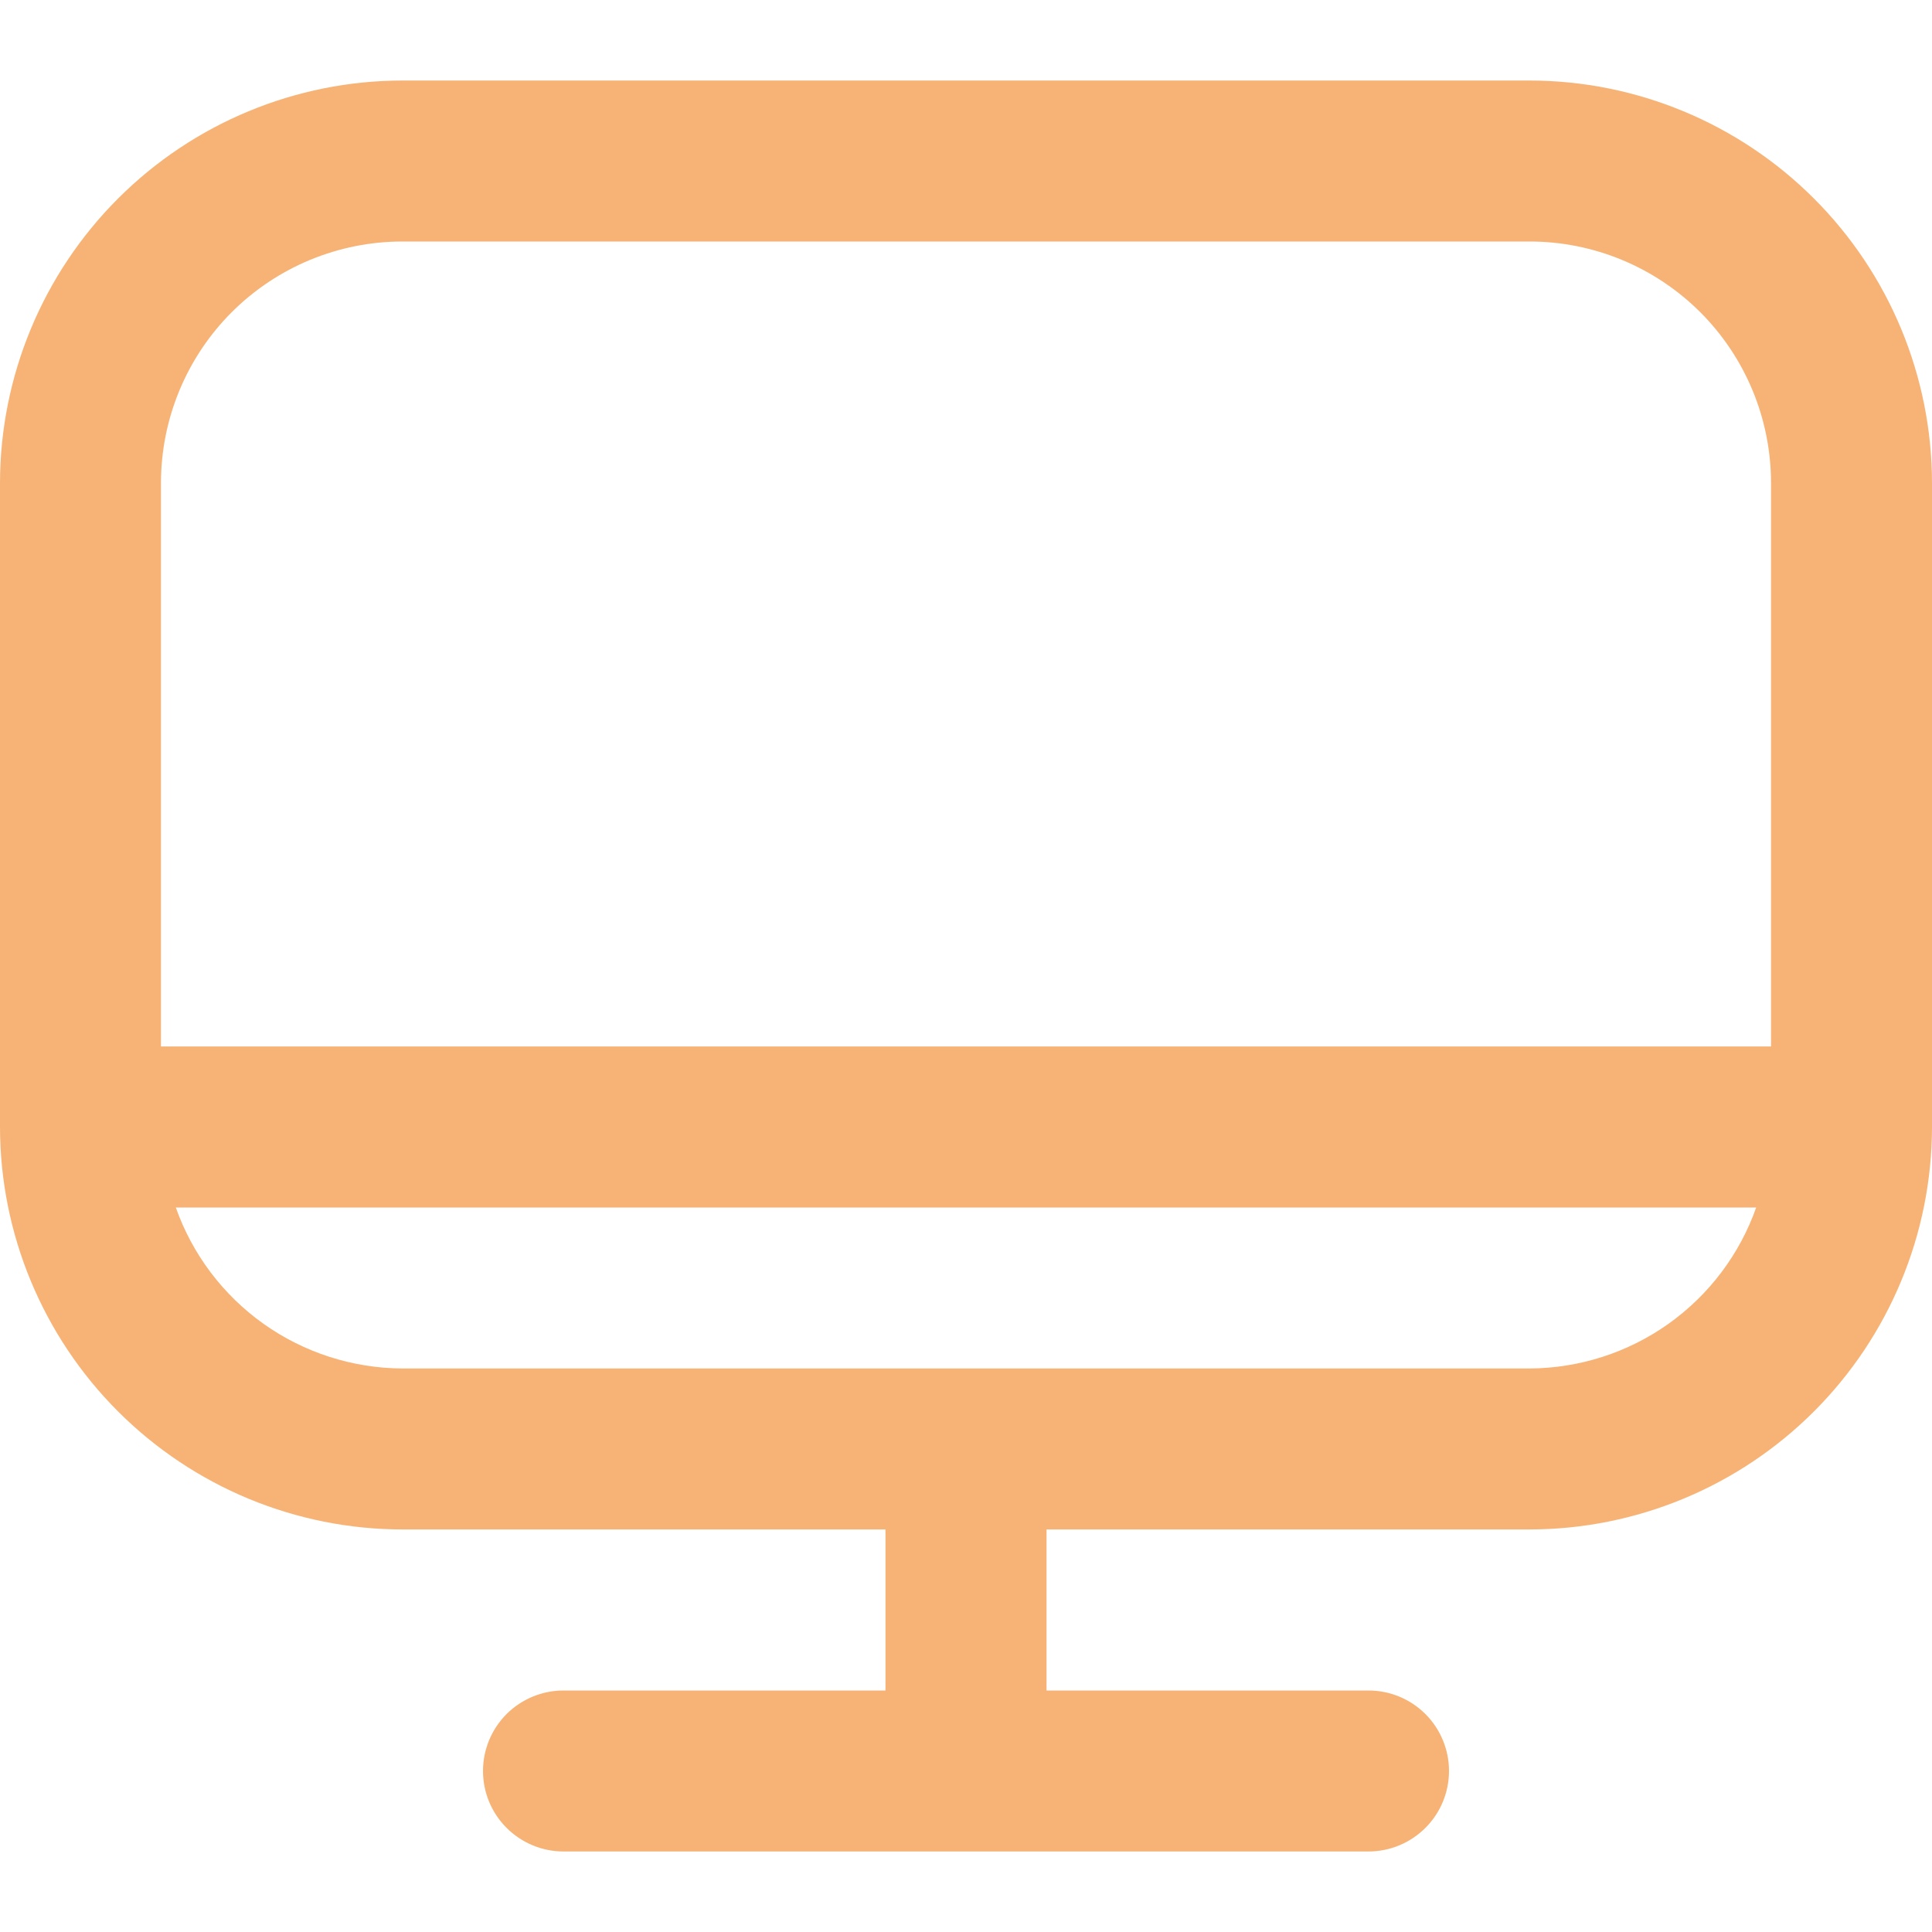 <svg width="28" height="28" viewBox="0 0 28 28" fill="none" xmlns="http://www.w3.org/2000/svg">
<g id="ICON" clip-path="url(#clip0_60_2490)">
<path id="Vector" d="M22.167 1.167H5.833C4.287 1.168 2.804 1.784 1.711 2.877C0.617 3.971 0.002 5.453 0 7L0 16.333C0.002 17.88 0.617 19.362 1.711 20.456C2.804 21.549 4.287 22.165 5.833 22.166H12.833V24.5H8.167C7.857 24.5 7.561 24.623 7.342 24.841C7.123 25.06 7 25.357 7 25.666C7 25.976 7.123 26.273 7.342 26.491C7.561 26.71 7.857 26.833 8.167 26.833H19.833C20.143 26.833 20.439 26.71 20.658 26.491C20.877 26.273 21 25.976 21 25.666C21 25.357 20.877 25.06 20.658 24.841C20.439 24.623 20.143 24.5 19.833 24.5H15.167V22.166H22.167C23.713 22.165 25.196 21.549 26.289 20.456C27.383 19.362 27.998 17.88 28 16.333V7C27.998 5.453 27.383 3.971 26.289 2.877C25.196 1.784 23.713 1.168 22.167 1.167ZM5.833 3.5H22.167C23.095 3.5 23.985 3.869 24.642 4.525C25.298 5.181 25.667 6.072 25.667 7V15.166H2.333V7C2.333 6.072 2.702 5.181 3.358 4.525C4.015 3.869 4.905 3.5 5.833 3.5ZM22.167 19.833H5.833C5.112 19.83 4.409 19.604 3.821 19.187C3.233 18.769 2.788 18.18 2.548 17.5H25.452C25.212 18.18 24.767 18.769 24.179 19.187C23.591 19.604 22.888 19.83 22.167 19.833Z" fill="#F7B375"/>
</g>
<defs>
<clipPath id="clip0_60_2490">
<rect width="28" height="28" fill="white"/>
</clipPath>
</defs>
</svg>
